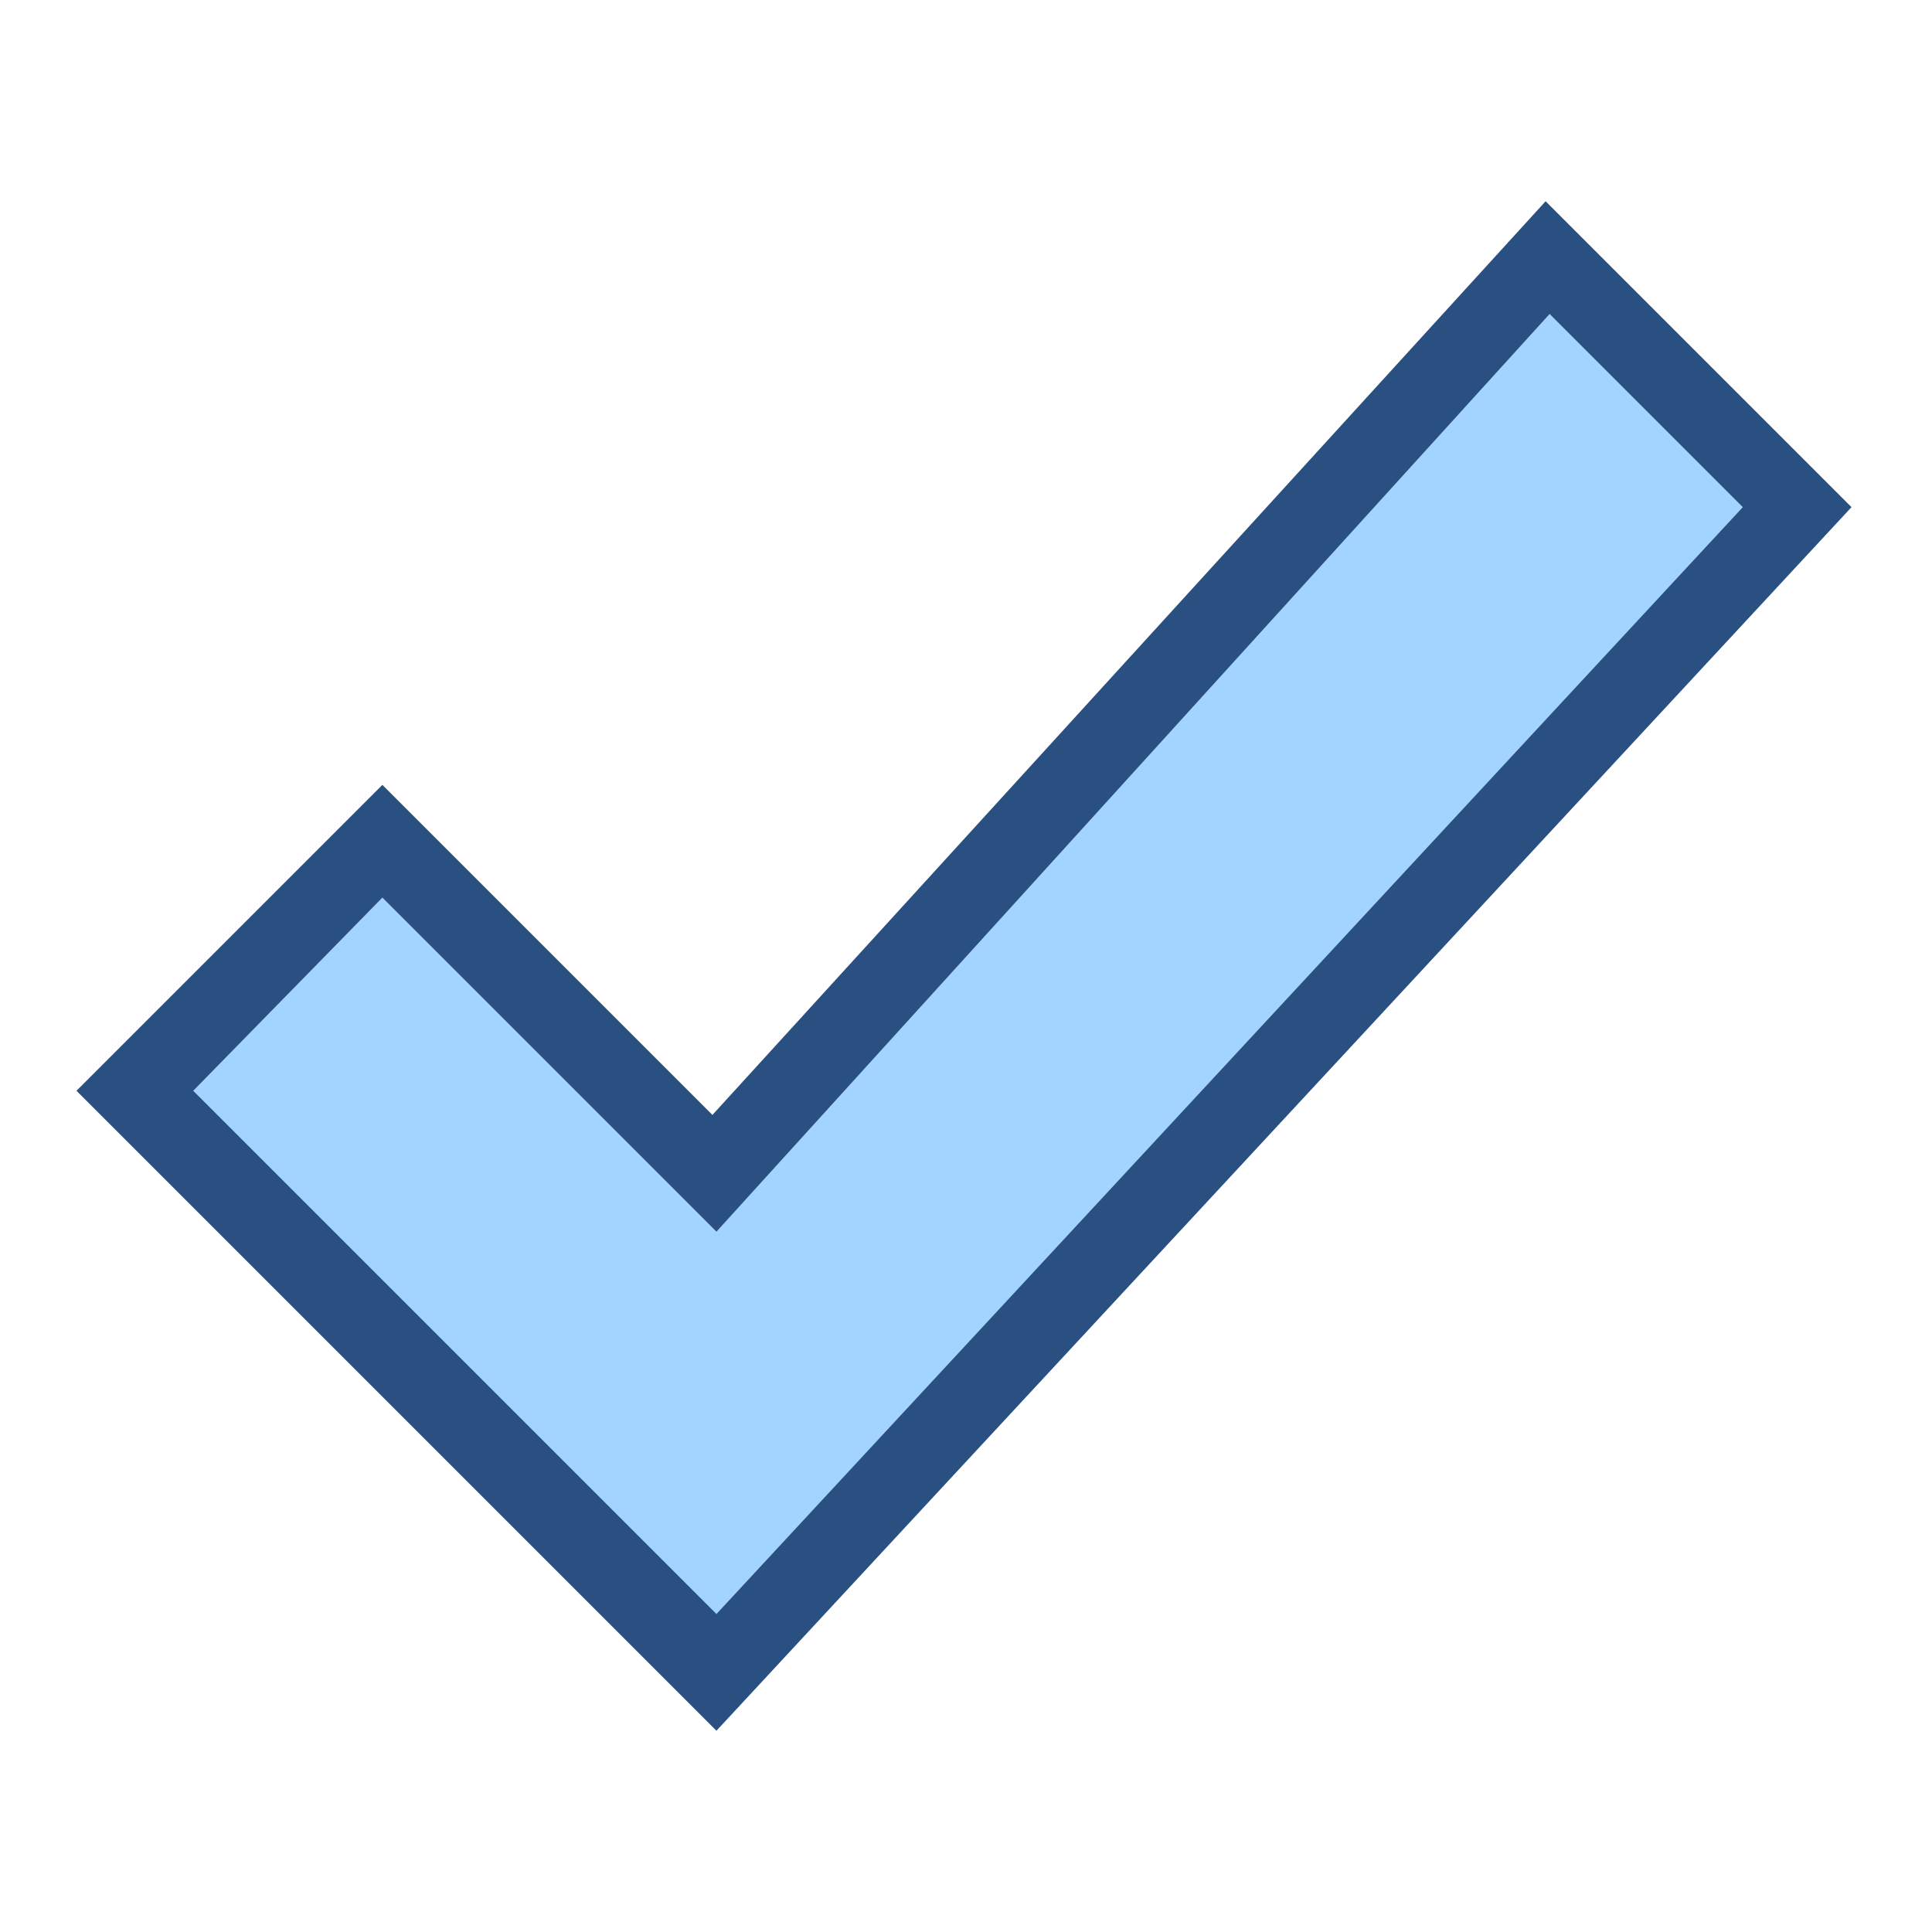 <?xml version="1.0" encoding="utf-8"?>
<!-- Generator: Adobe Illustrator 19.2.1, SVG Export Plug-In . SVG Version: 6.00 Build 0)  -->
<svg version="1.1"
	 id="svg11300" inkscape:export-filename="/home/jimmac/Desktop/wi-fi.png" inkscape:export-xdpi="90.000000" inkscape:export-ydpi="90.000000" inkscape:version="0.43" sodipodi:docbase="/home/andreas/projekt/tango/scalable" sodipodi:docname="dialog-ok.svg" sodipodi:version="0.32" xmlns:cc="http://web.resource.org/cc/" xmlns:dc="http://purl.org/dc/elements/1.1/" xmlns:inkscape="http://www.inkscape.org/namespaces/inkscape" xmlns:rdf="http://www.w3.org/1999/02/22-rdf-syntax-ns#" xmlns:sodipodi="http://inkscape.sourceforge.net/DTD/sodipodi-0.dtd" xmlns:svg="http://www.w3.org/2000/svg"
	 xmlns="http://www.w3.org/2000/svg" xmlns:xlink="http://www.w3.org/1999/xlink" x="0px" y="0px" viewBox="0 0 48 48"
	 style="enable-background:new 0 0 48 48;" xml:space="preserve">
<style type="text/css">
	.st0{fill:#A3D4FF;}
	.st1{fill:#2A5082;}
</style>
<g>
	<g>
		<polygon class="st0" points="9.5,20.9 17.8,29.2 38.5,6.4 44.7,12.6 17.8,41.6 3.3,27.1 		"/>
		<path class="st1" d="M17.8,43L1.9,27.1l7.6-7.6l8.2,8.2L38.4,5l7.6,7.6L17.8,43z M4.8,27.1l13,13l25.5-27.5l-4.8-4.8L17.8,30.6
			l-8.3-8.3L4.8,27.1z"/>
	</g>
</g>
</svg>
